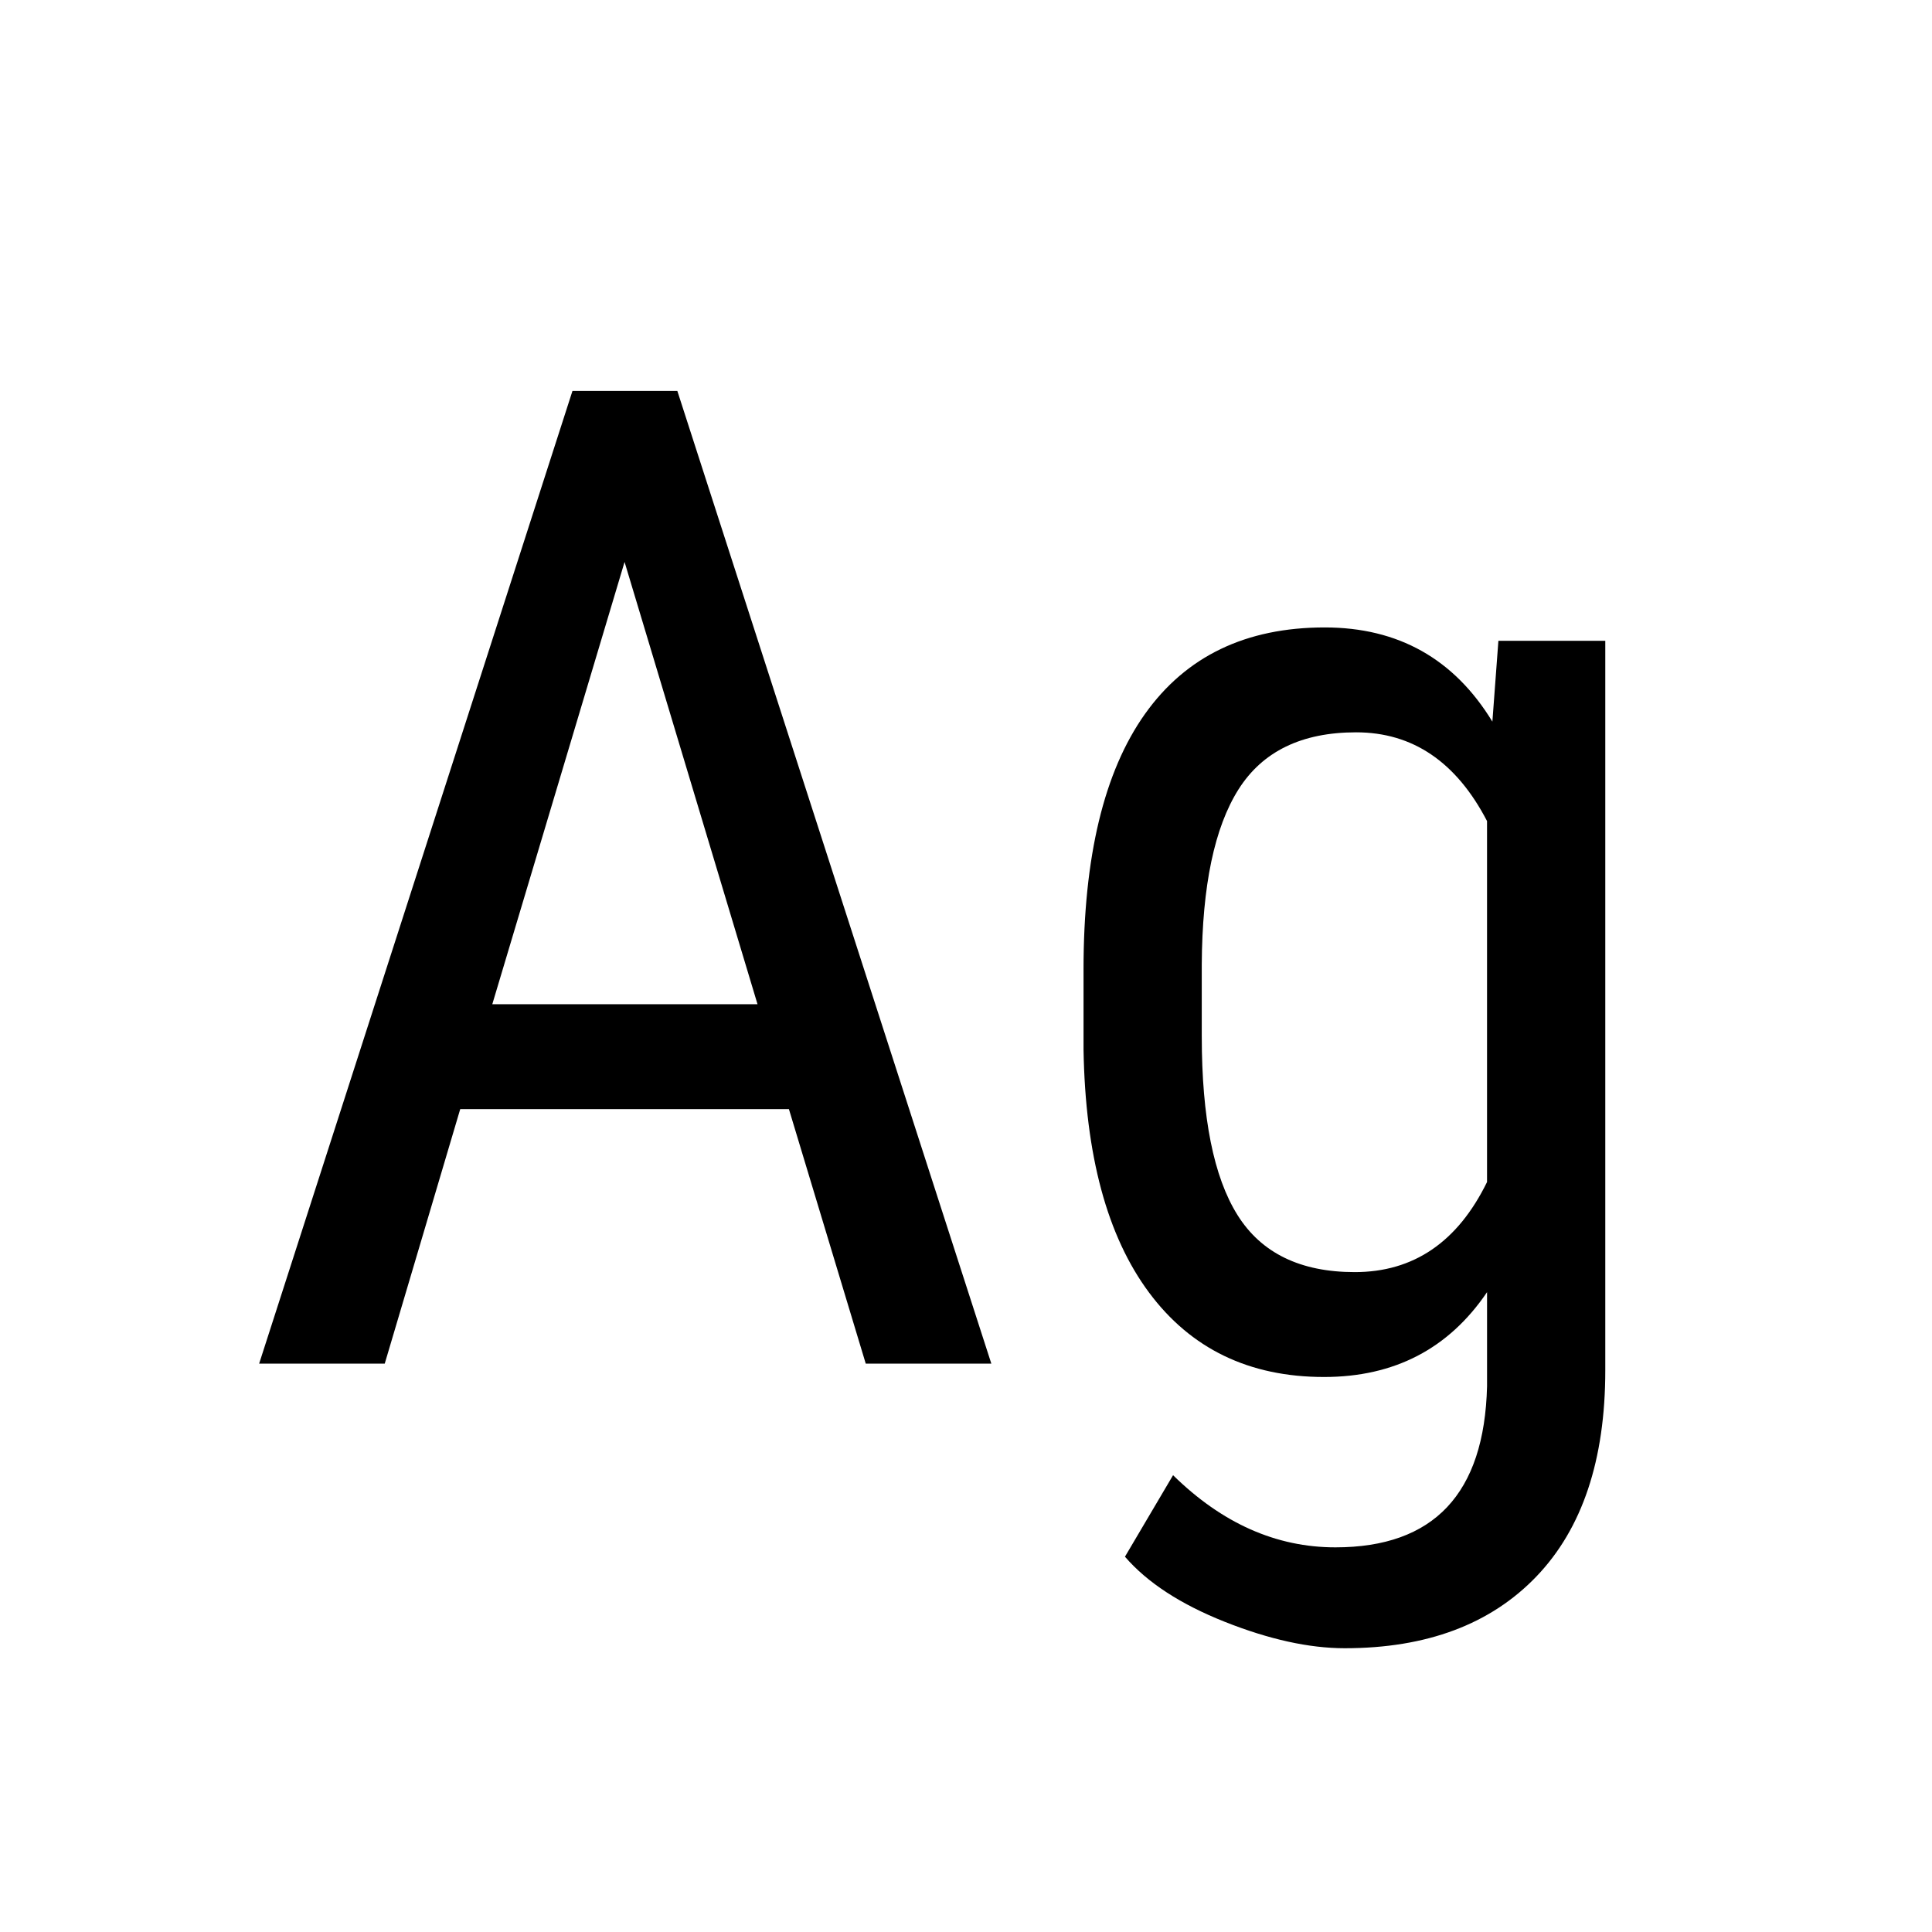 <?xml version="1.0" encoding="utf-8"?>
<!-- Generator: Adobe Illustrator 21.0.2, SVG Export Plug-In . SVG Version: 6.00 Build 0)  -->
<svg version="1.1" id="fixedillustration01" xmlns="http://www.w3.org/2000/svg" xmlns:xlink="http://www.w3.org/1999/xlink"
	 x="0px" y="0px" viewBox="0 0 220 220" enable-background="new 0 0 220 220" xml:space="preserve">
<symbol  id="Nieuw_symbool" viewBox="-76.643 -71.584 153.287 143.169">
	<g>
		<path d="M-16.318-10.194h-37.428l-8.596-28.983h-14.302l35.678,110.762h11.943L6.732-39.177H-7.569L-16.318-10.194z M-50.094,1.75
			h30.201l-15.139,50.36L-50.094,1.75z"/>
		<path d="M17.23,5.706c0,12.83,2.332,22.529,6.999,29.098c4.665,6.567,11.486,9.851,20.464,9.851
			c8.367,0,14.731-3.575,19.094-10.726l0.685,9.205h12.172v-83.071c0-10.193-2.612-18.017-7.836-23.469
			c-5.224-5.451-12.502-8.178-21.833-8.178c-4.058,0-8.608,1.002-13.654,3.005c-5.047,2.004-8.838,4.477-11.373,7.417l5.478,9.281
			c5.578-5.478,11.739-8.216,18.485-8.216c11.208,0,16.964,6.112,17.269,18.333v10.727c-4.362-6.441-10.55-9.661-18.562-9.661
			c-8.521,0-15.165,3.207-19.932,9.623c-4.768,6.415-7.253,15.633-7.455,27.652V5.706z M30.695-1.935
			c0-9.219,1.356-15.994,4.07-20.324c2.712-4.331,7.162-6.496,13.351-6.496c6.694,0,11.715,3.419,15.062,10.257v41.105
			c-3.5,6.736-8.471,10.104-14.91,10.104c-6.188,0-10.65-2.166-13.389-6.496c-2.739-4.331-4.135-10.979-4.185-19.944V-1.935z"/>
	</g>
</symbol>
<use xlink:href="#Nieuw_symbool"  width="153.287" height="143.169" id="fixedillustration01_1_" x="-76.643" y="-71.584" transform="matrix(1 0 0 -1 106.153 116.102)" overflow="visible"/>
</svg>
